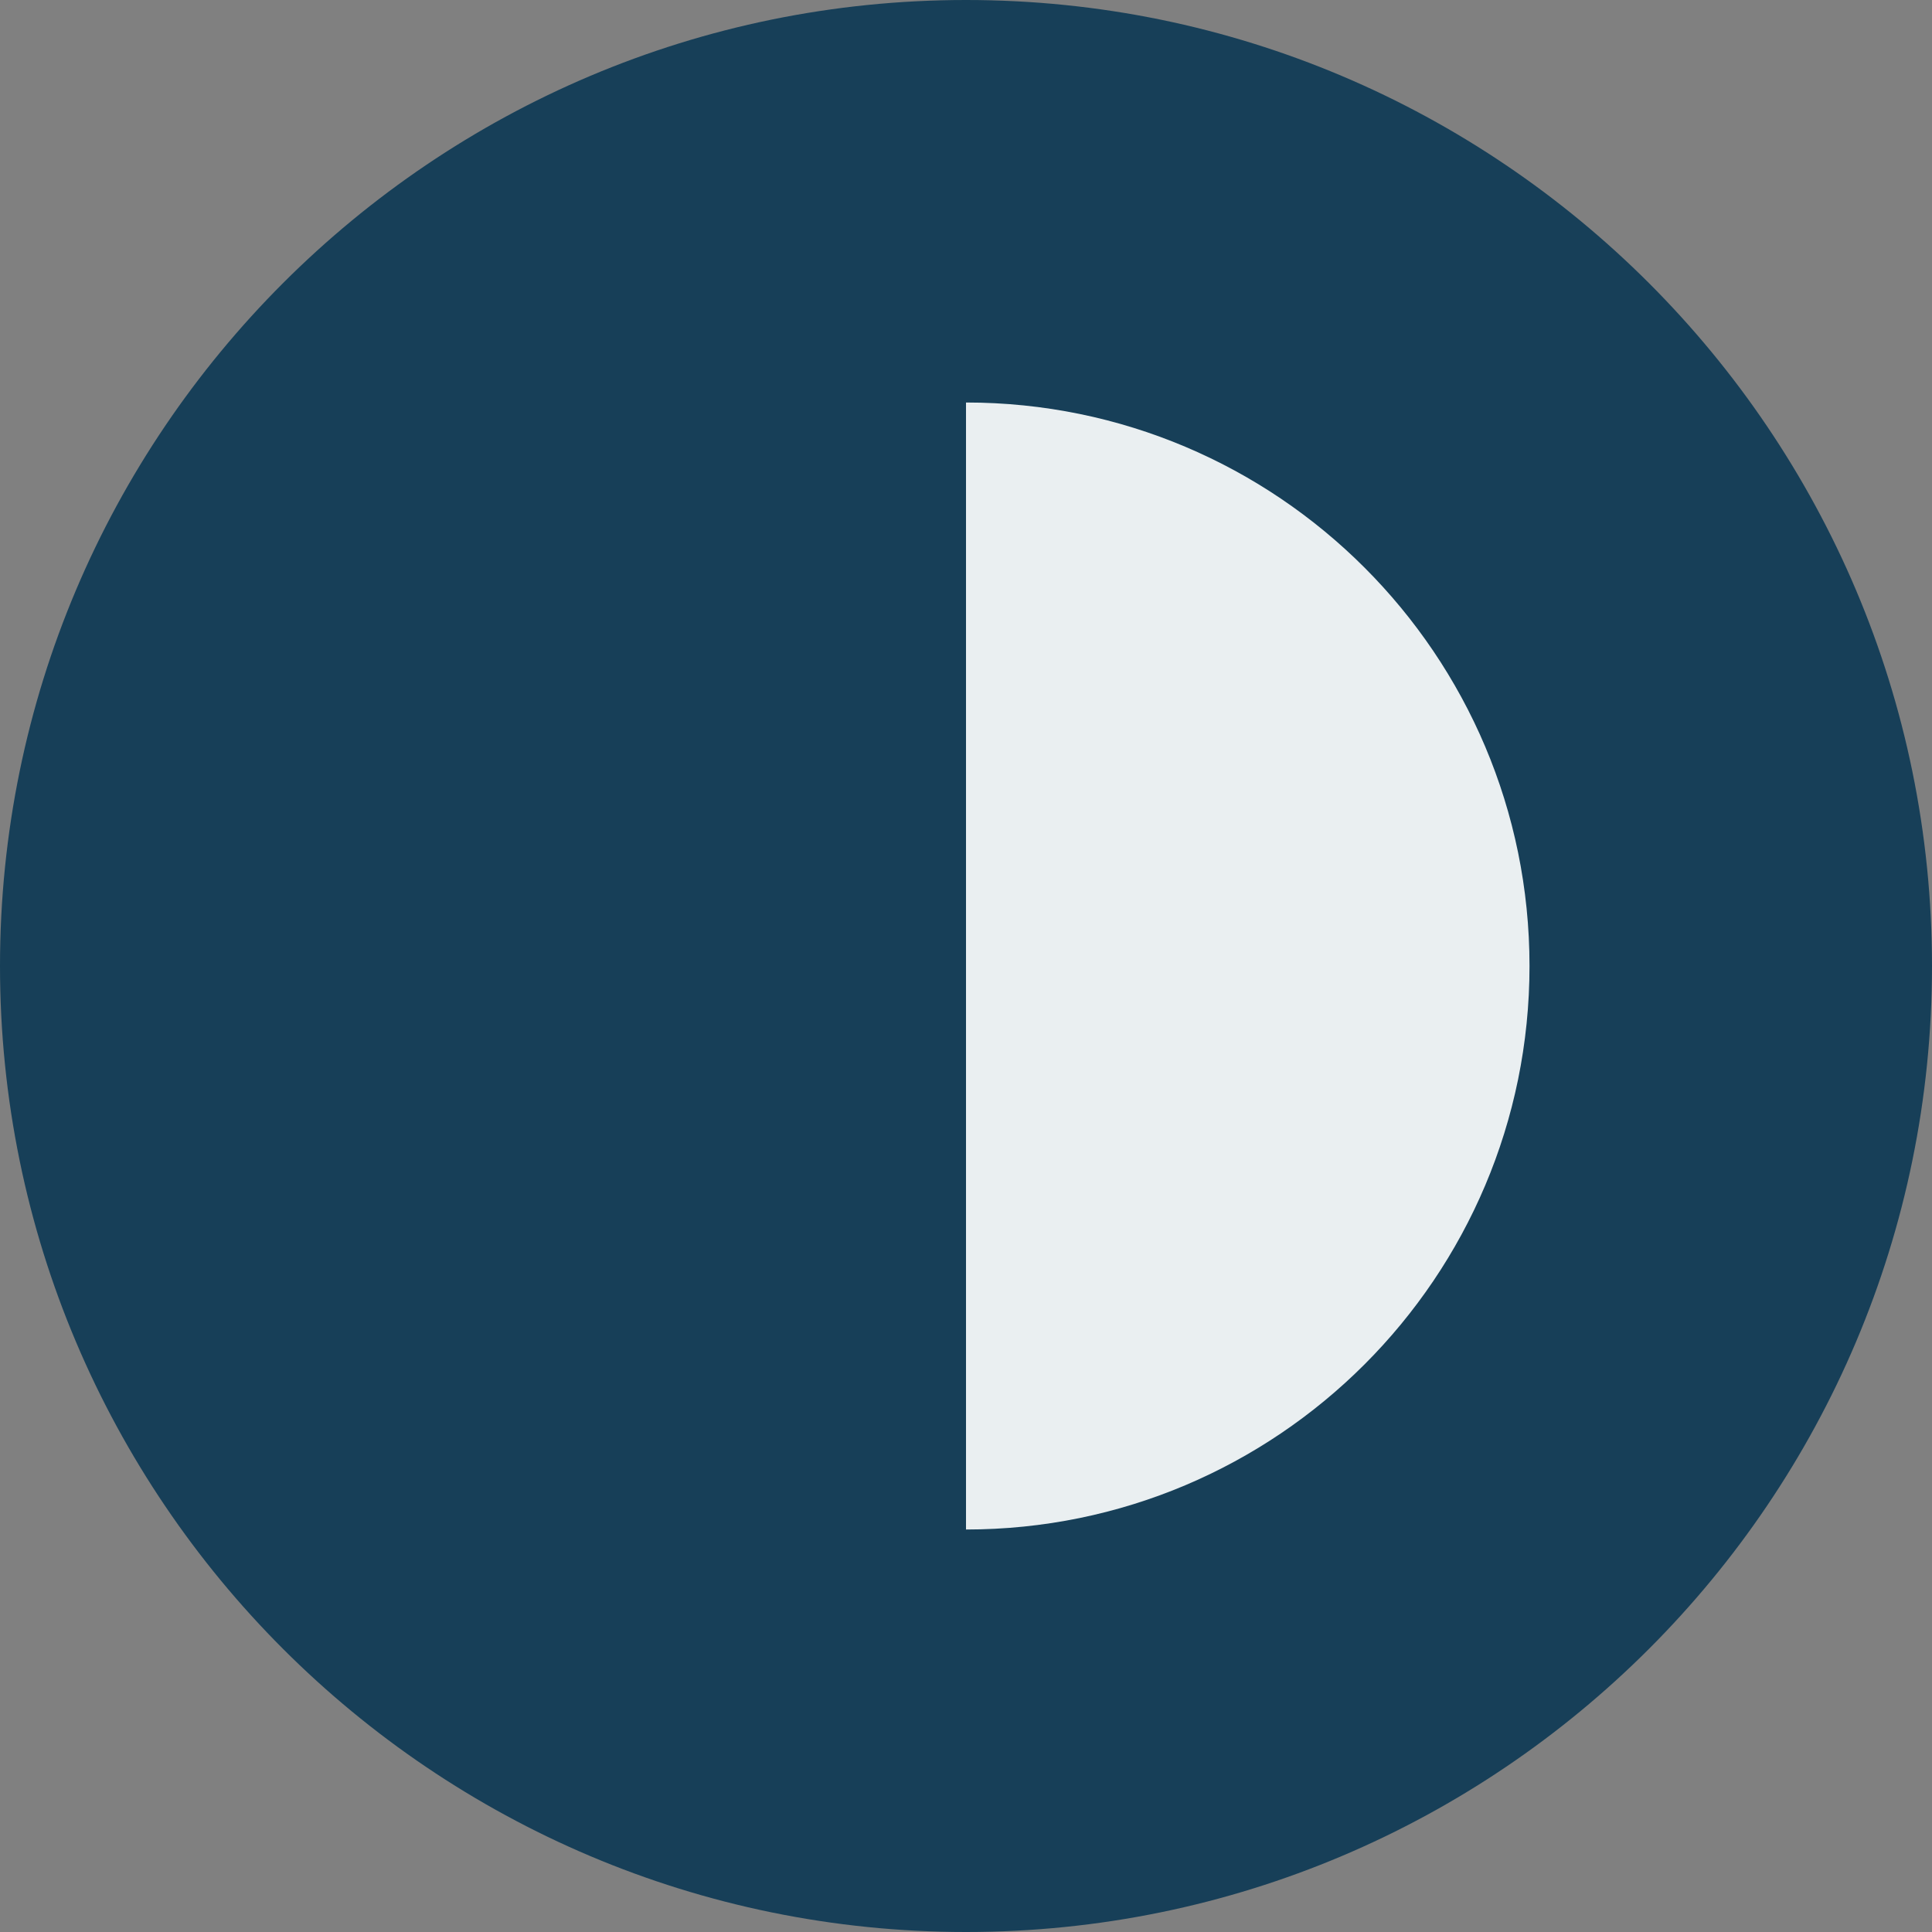 <?xml version="1.0" encoding="UTF-8" standalone="no"?><!DOCTYPE svg PUBLIC "-//W3C//DTD SVG 1.1//EN" "http://www.w3.org/Graphics/SVG/1.1/DTD/svg11.dtd"><svg width="100%" height="100%" viewBox="0 0 800 800" version="1.1" xmlns="http://www.w3.org/2000/svg" xmlns:xlink="http://www.w3.org/1999/xlink" xml:space="preserve" xmlns:serif="http://www.serif.com/" style="fill-rule:evenodd;clip-rule:evenodd;stroke-linejoin:round;stroke-miterlimit:2;"><rect x="0" y="0" width="800" height="800" fill="#808080" stroke="none"/><g id="SVGRepo_bgCarrier"><path d="M800,400c0,-220.766 -179.234,-400 -400,-400c-220.766,0 -400,179.234 -400,400c0,220.766 179.234,400 400,400c220.766,0 400,-179.234 400,-400Z" style="fill:#173f58;"/></g><g id="SVGRepo_iconCarrier"><path d="M400.003,166.668c128.867,0 233.334,104.468 233.334,233.335c0,128.867 -104.467,233.334 -233.334,233.334l0,-466.669Z" style="fill:#eaeff1;fill-rule:nonzero;"/></g></svg>